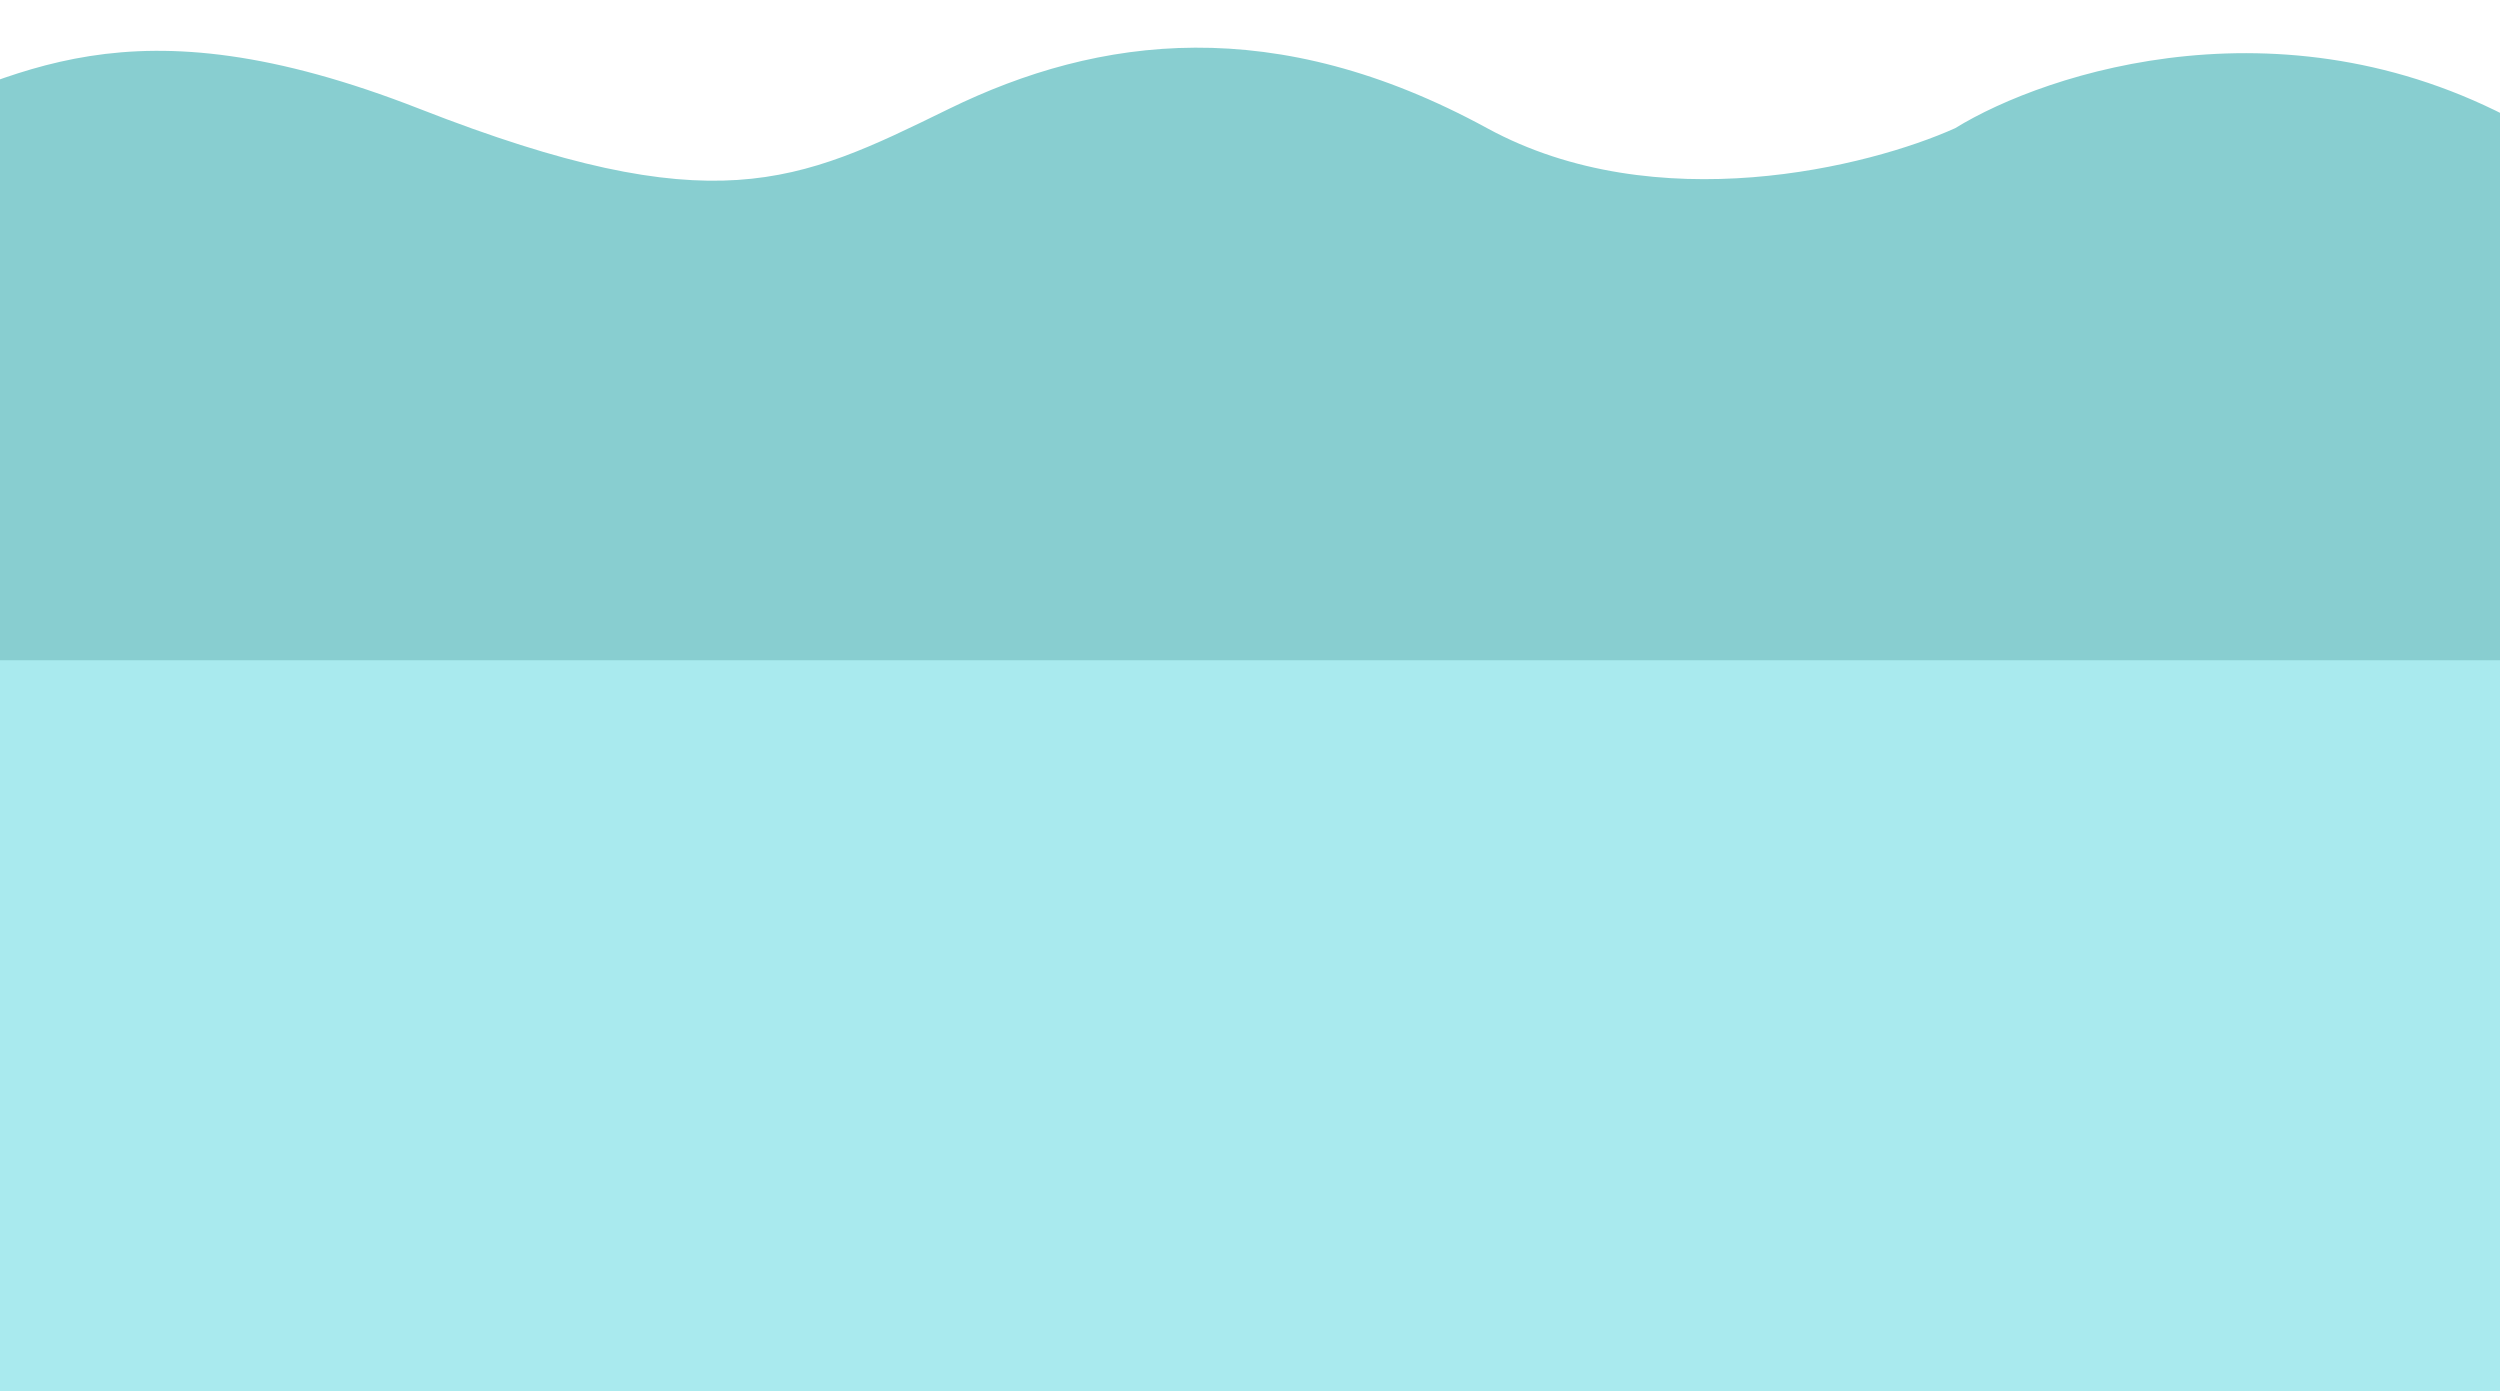 <svg width="390" height="217" viewBox="0 0 390 217" fill="none" xmlns="http://www.w3.org/2000/svg">
<path d="M-53 27.5C-49.167 27.667 -37.1 26.4 -19.5 20C2.5 12 19.5 -1 65.5 17C111.344 34.939 124.411 28.544 147.761 17.117L148 17C171.5 5.5 199 2 232 20C258.4 34.4 291.667 26 305 20C319.333 11.167 357.3 -1.2 394.5 20C431.7 41.2 455 15.5 462 0V122.5L-53 126.5V27.5Z" fill="#88CED0"/>
<path d="M0 103H390V217H0V103Z" fill="#A9EAEE"/>
</svg>
